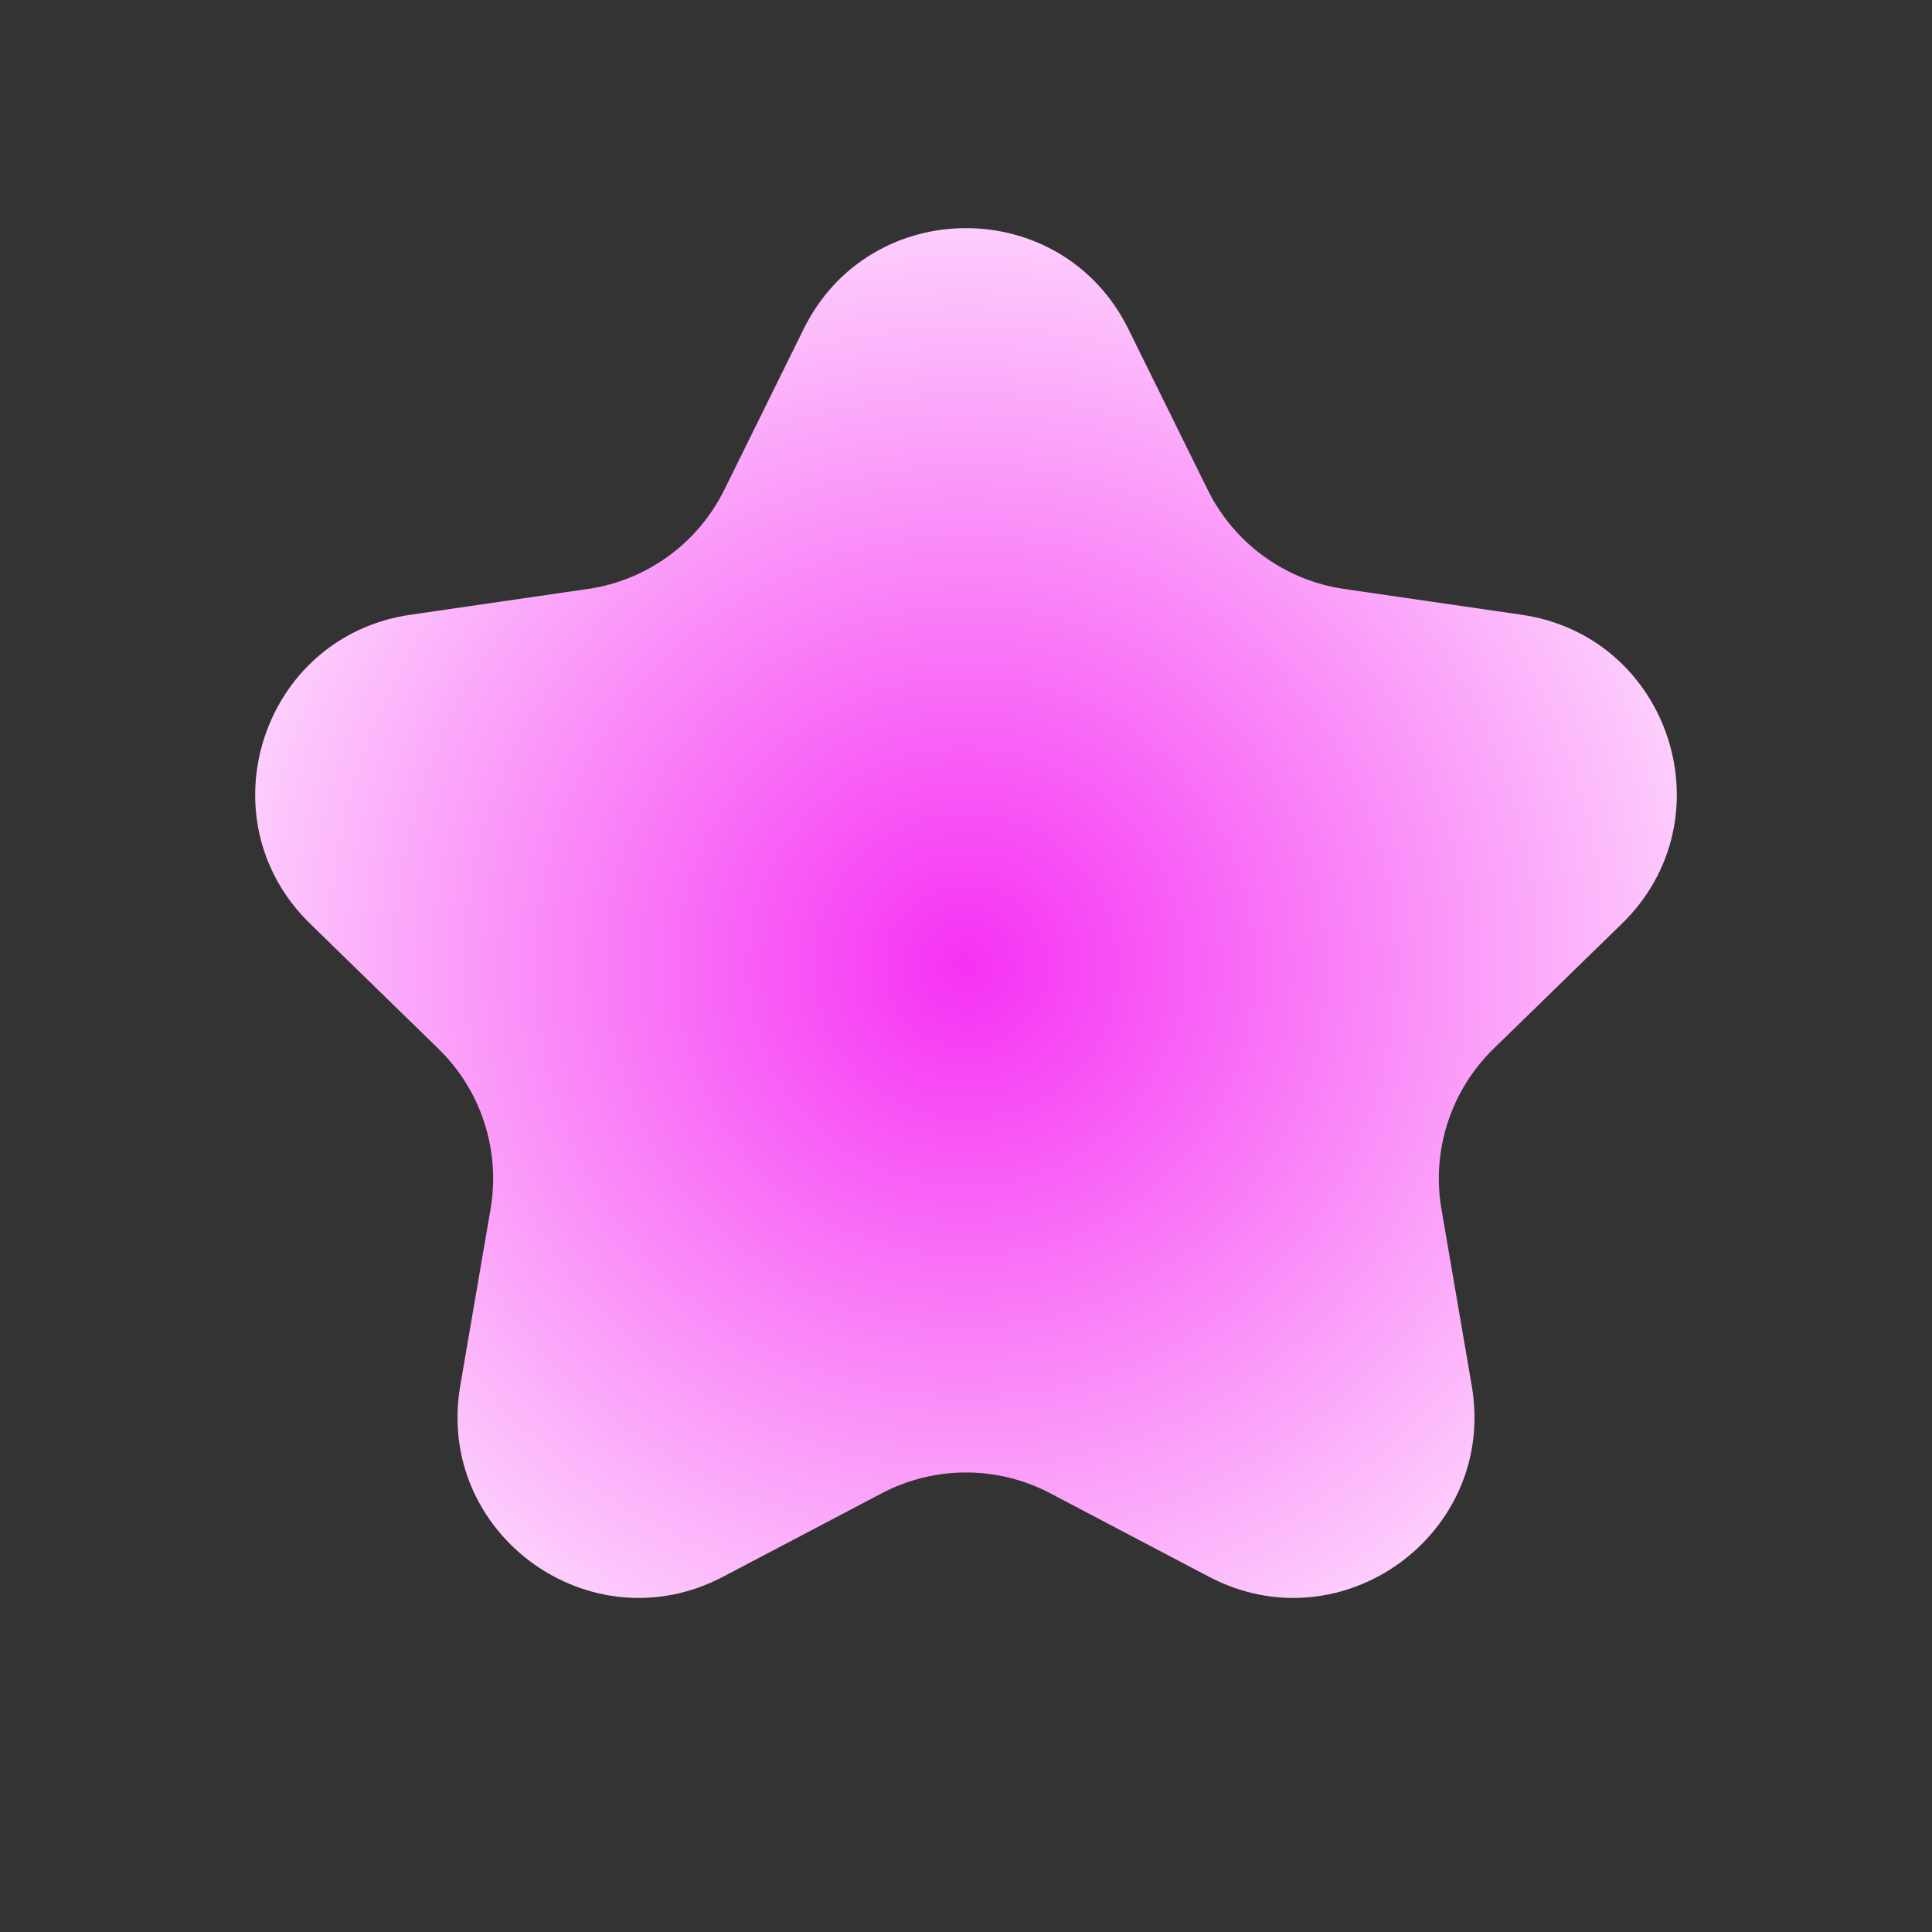 <svg width="32" height="32" viewBox="0 0 32 32" fill="none" xmlns="http://www.w3.org/2000/svg">
<rect x="0" y="0" width="32" height="32" fill="#333333" stroke="none"/>
<path d="M13.31 5.451C14.41 3.221 17.59 3.221 18.69 5.451L20.004 8.114C20.441 8.999 21.286 9.613 22.263 9.755L25.201 10.182C27.662 10.539 28.645 13.563 26.864 15.299L24.738 17.371C24.031 18.06 23.708 19.053 23.875 20.027L24.377 22.953C24.797 25.404 22.225 27.273 20.024 26.116L17.396 24.734C16.522 24.274 15.478 24.274 14.604 24.734L11.976 26.116C9.775 27.273 7.203 25.404 7.623 22.953L8.125 20.027C8.292 19.053 7.969 18.06 7.262 17.371L5.136 15.299C3.355 13.563 4.338 10.539 6.799 10.182L9.737 9.755C10.714 9.613 11.559 8.999 11.996 8.114L13.31 5.451Z" fill="url(#paint0_radial_1381_767)"/>
<defs>
<radialGradient id="paint0_radial_1381_767" cx="0" cy="0" r="1" gradientUnits="userSpaceOnUse" gradientTransform="translate(16 16) rotate(90) scale(16)">
<stop stop-color="#F631F3"/>
<stop offset="1" stop-color="white"/>
</radialGradient>
</defs>
</svg>
